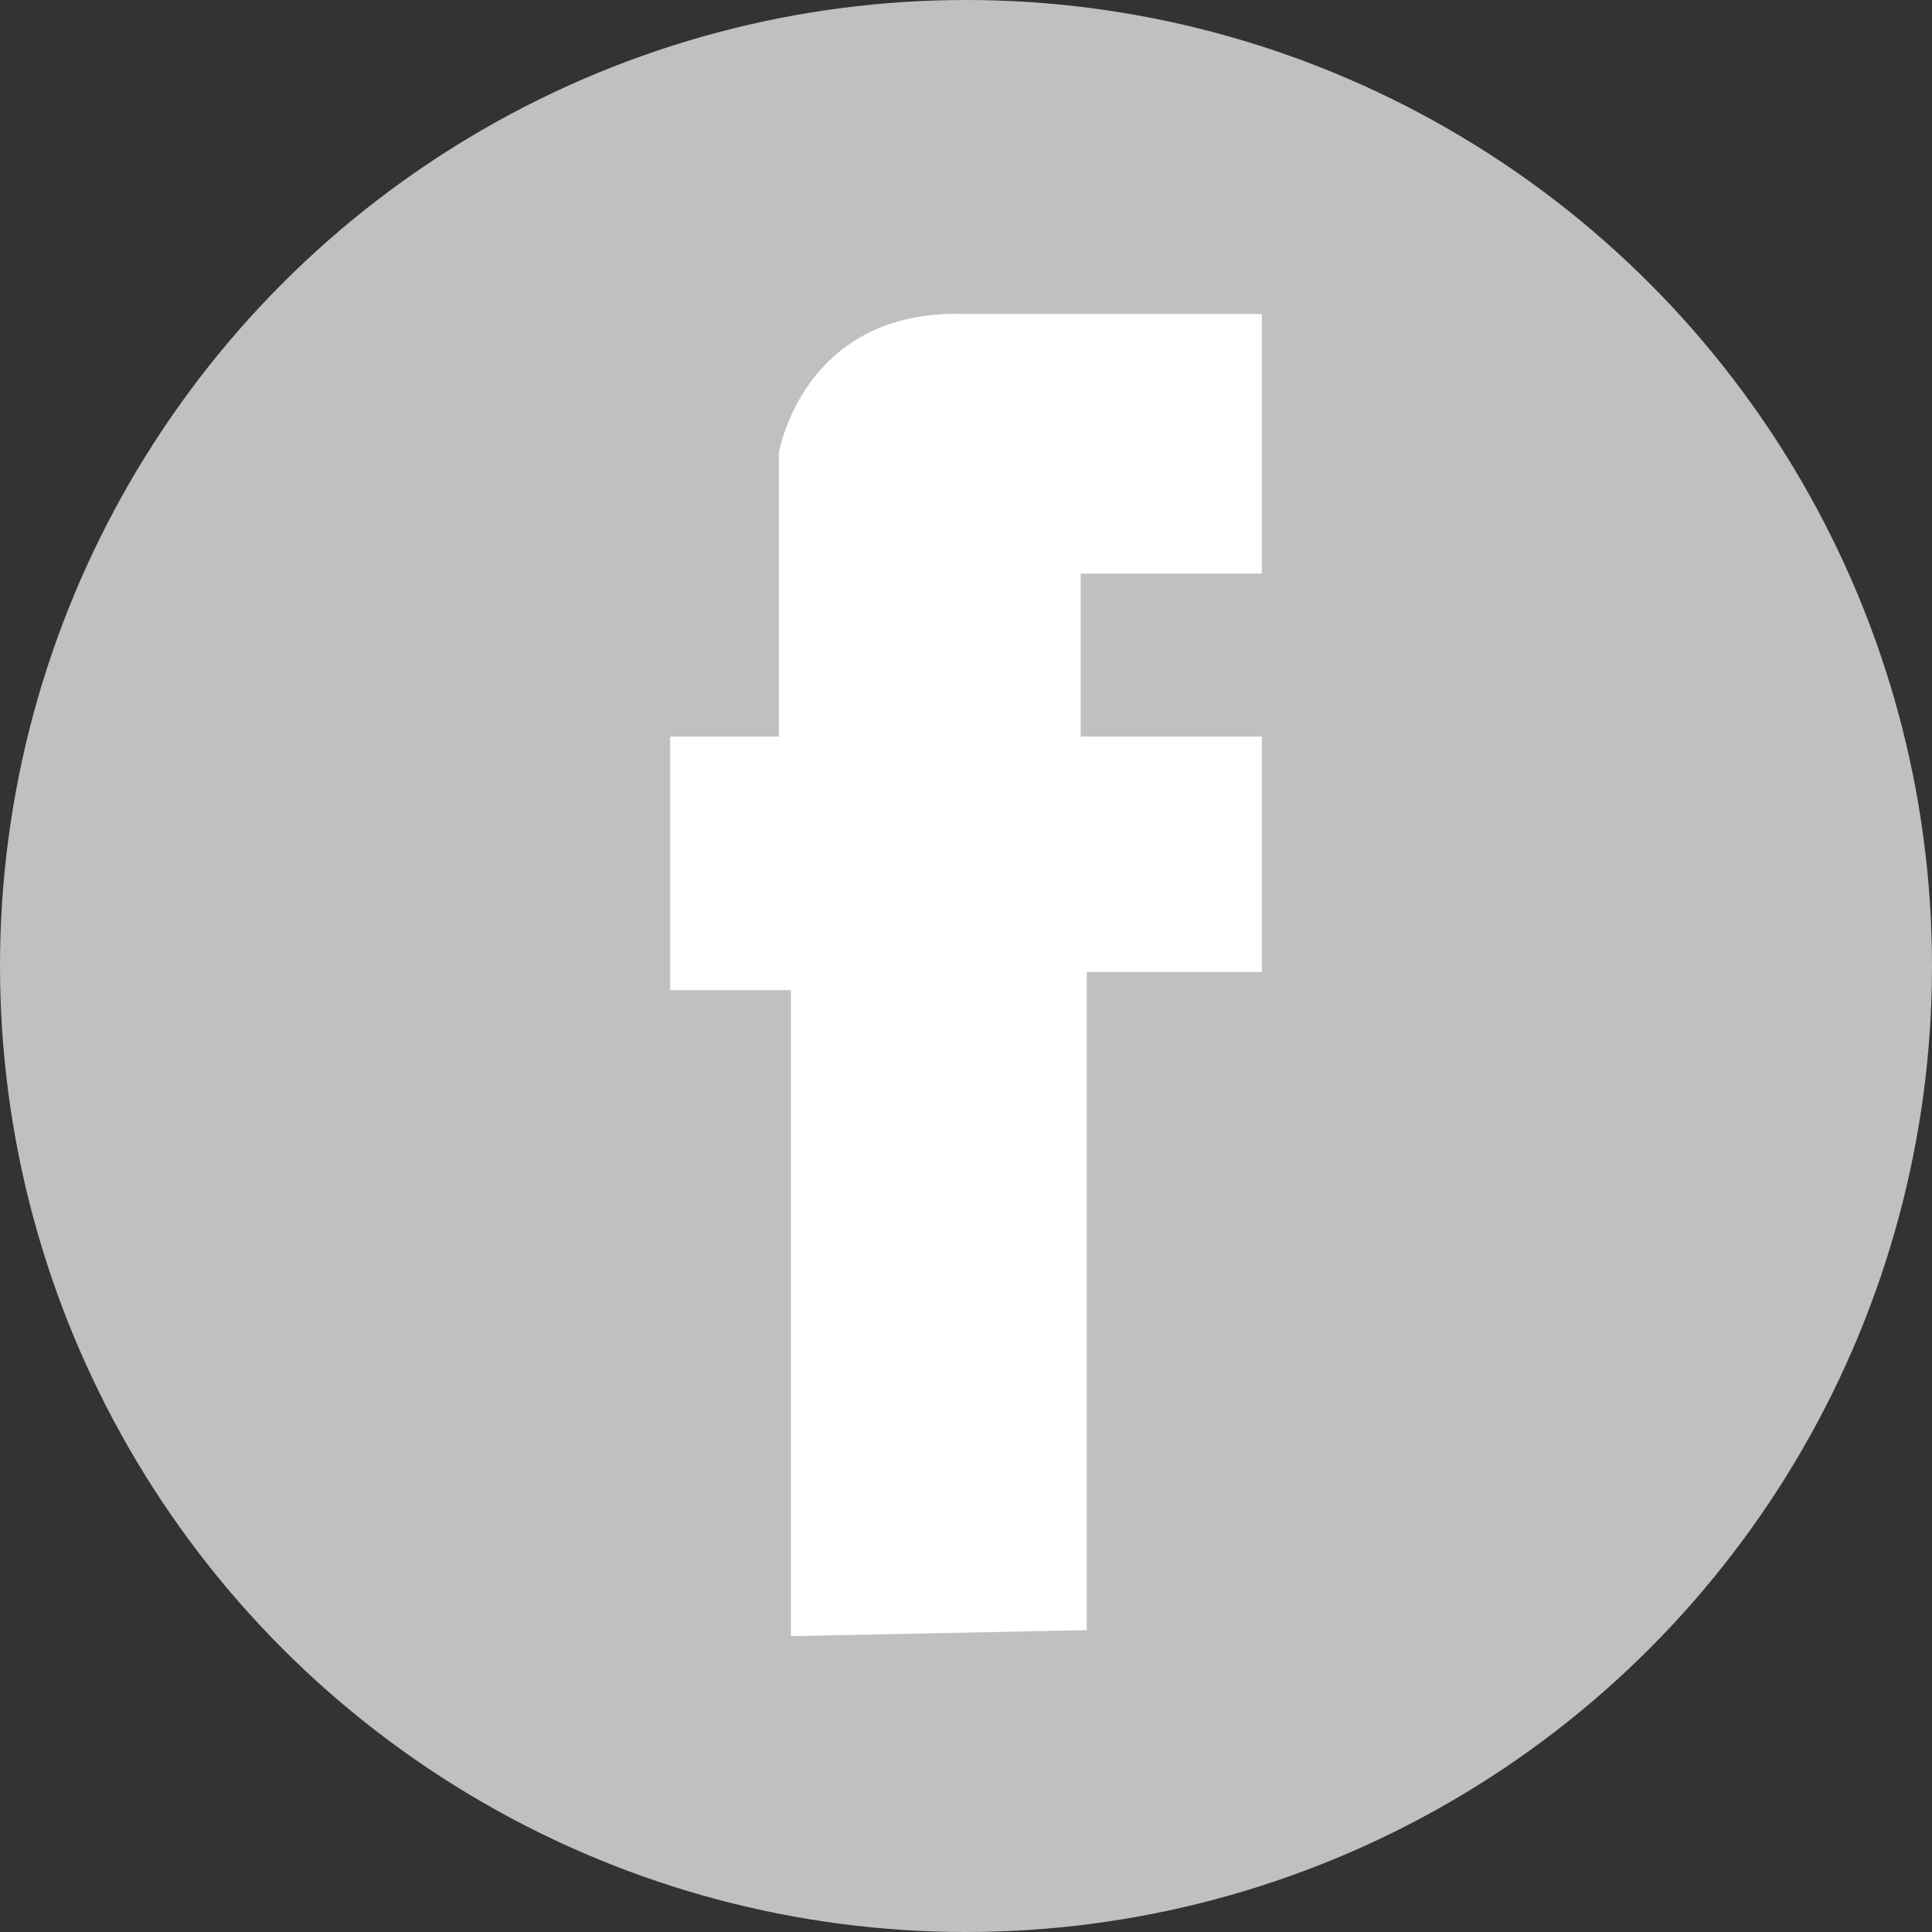 <svg width="32px" height="32px" viewBox="0 0 32 32">
    <rect x="0" y="0" width="32" height="32" fill="#333333" stroke="none"/>
    <circle fill="silver" cx="16" cy="16" r="16"/>
    <path fill="white" d="M13.1,27.1V16.4h-2v-4.2h1.8V7.5c0,0,0.4-2.4,3.1-2.3c0.2,0,4.9,0,4.9,0v4.3h-3v2.7h3v3.9H18V27L13.1,27.1 L13.1,27.1z"/>
</svg>